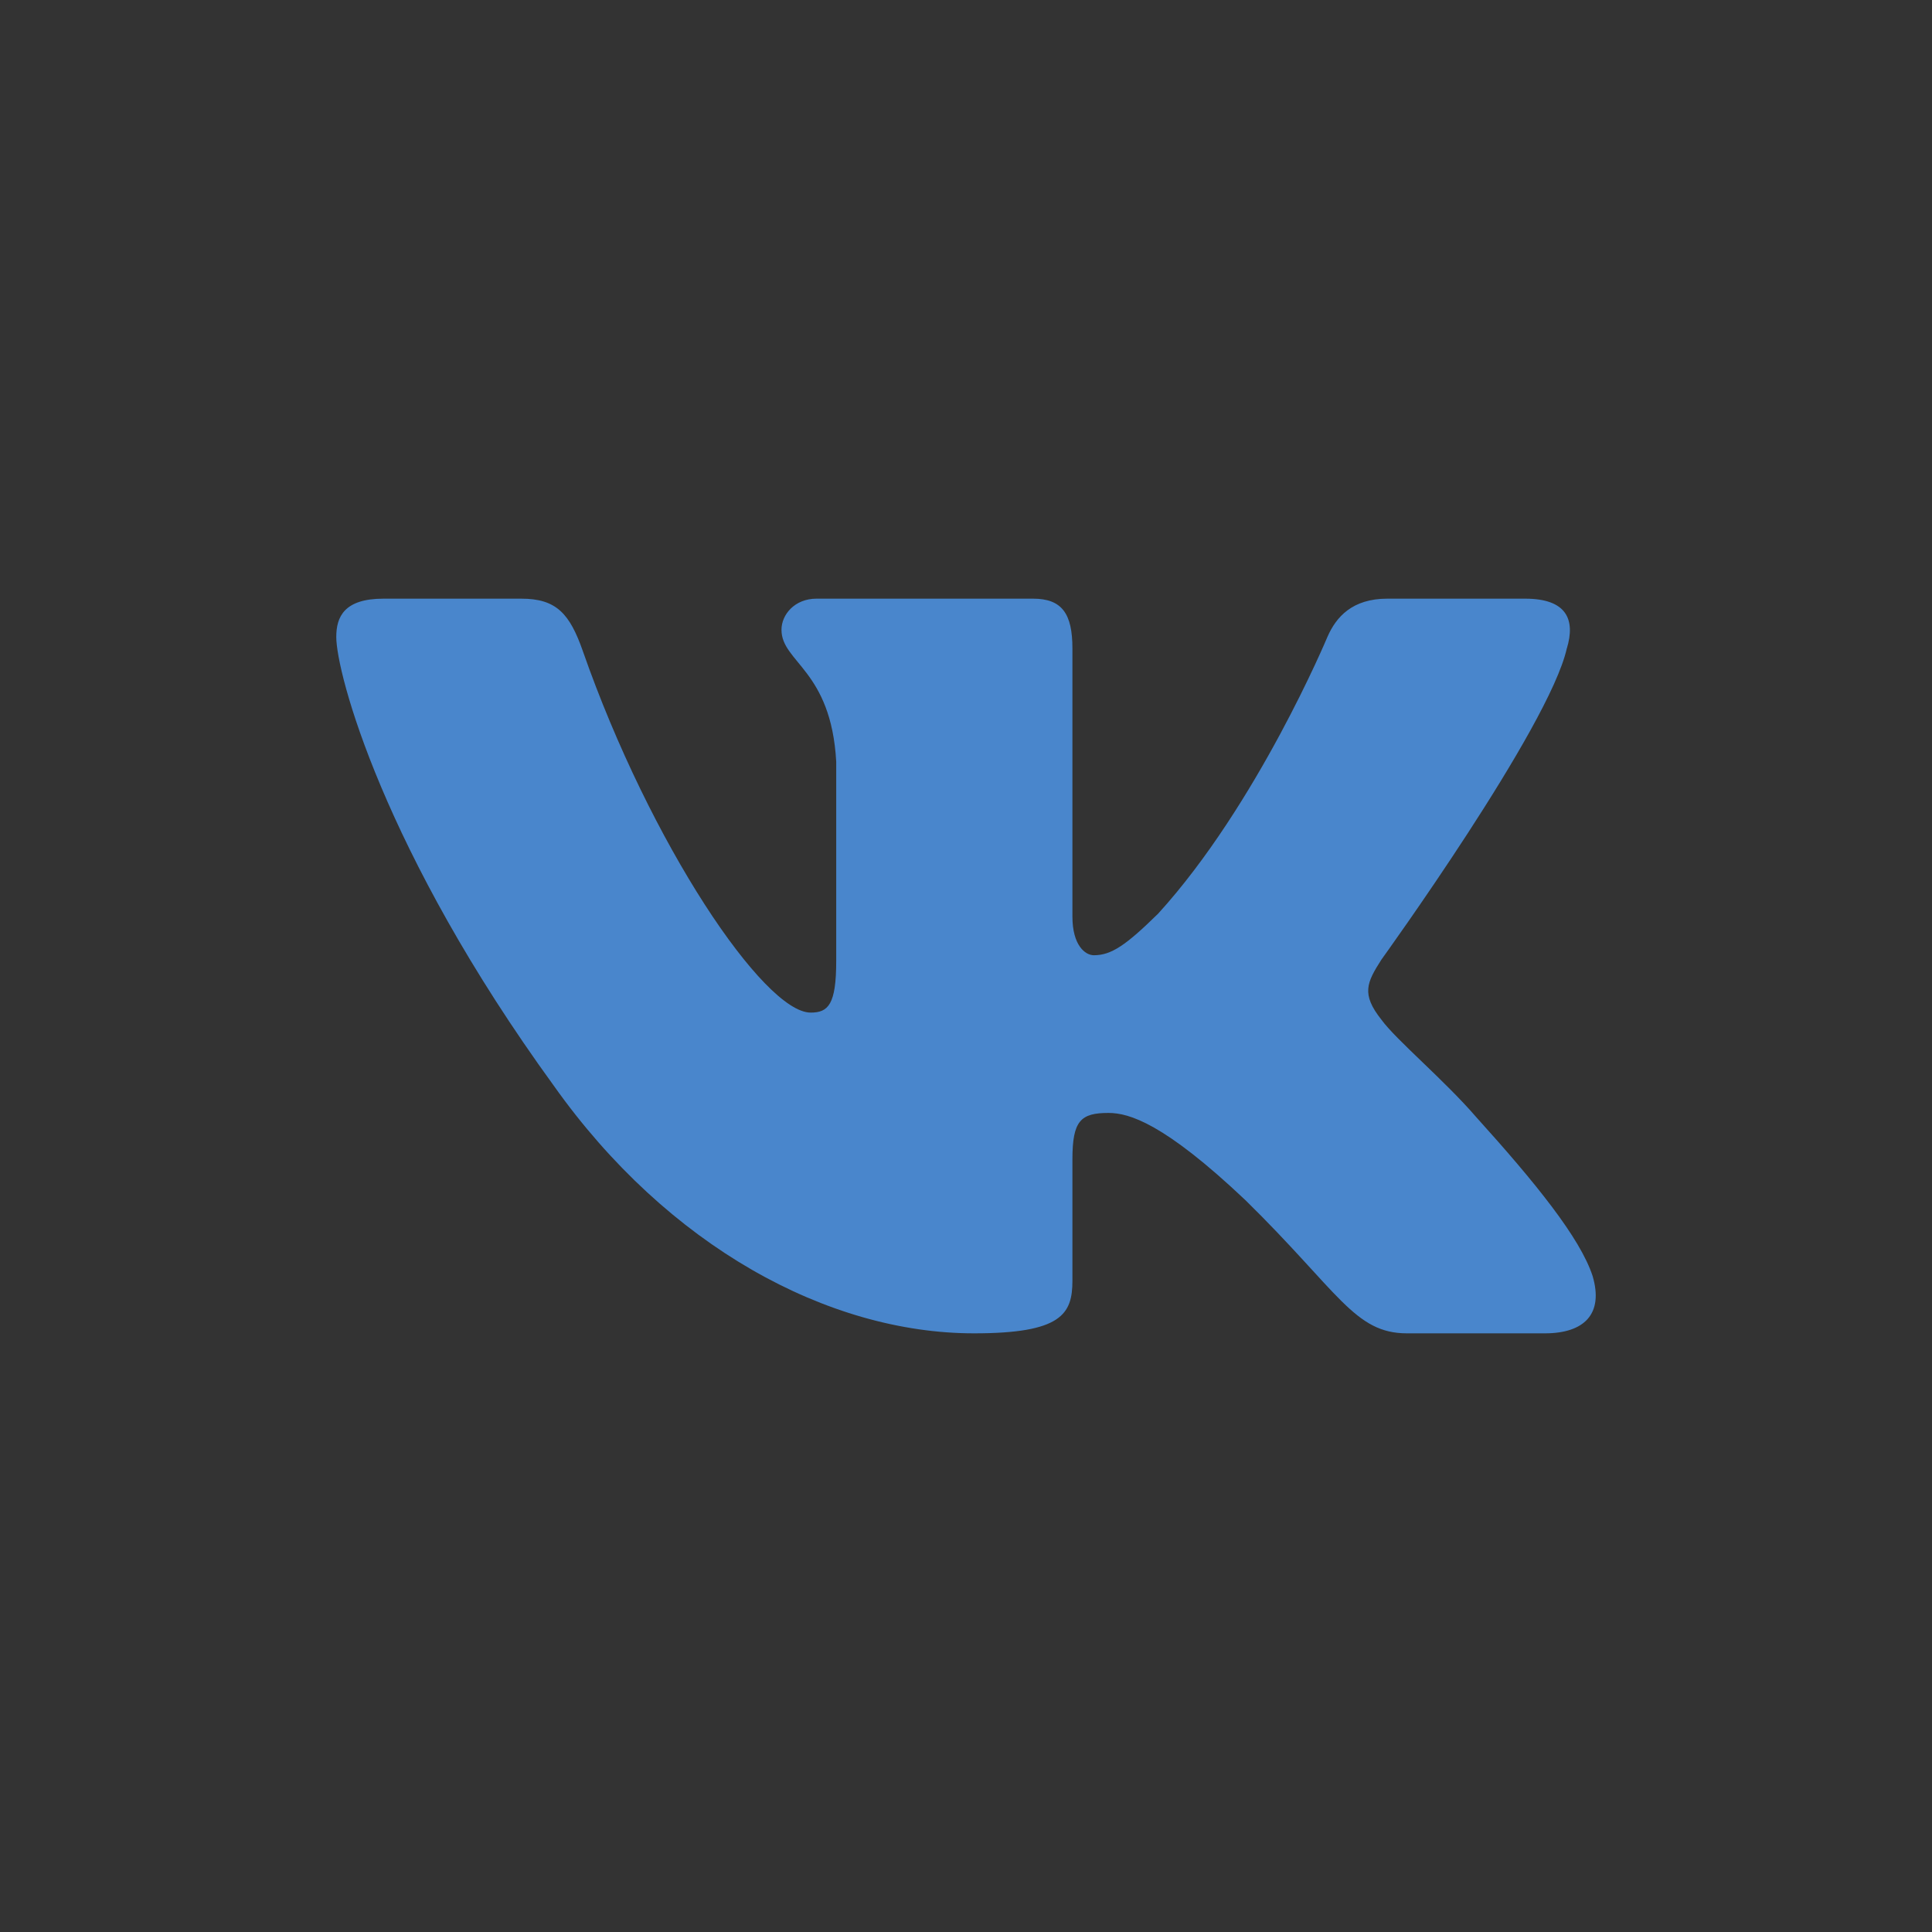 <?xml version="1.0" encoding="UTF-8" standalone="no"?>
<svg
   xmlns:dc="http://purl.org/dc/elements/1.1/"
   xmlns:cc="http://creativecommons.org/ns#"
   xmlns:rdf="http://www.w3.org/1999/02/22-rdf-syntax-ns#"
   xmlns:svg="http://www.w3.org/2000/svg"
   xmlns="http://www.w3.org/2000/svg"
   xmlns:sodipodi="http://sodipodi.sourceforge.net/DTD/sodipodi-0.dtd"
   xmlns:inkscape="http://www.inkscape.org/namespaces/inkscape"
   width="700"
   height="700"
   viewBox="0 0 700 700"
   version="1.1"
   id="svg8"
   sodipodi:docname="vk-logo.svg"
   inkscape:version="0.92.4 (5da689c313, 2019-01-14)"
   inkscape:export-filename="G:\Users\suitedoalex\sites\vk-logo-0.png"
   inkscape:export-xdpi="561.73712"
   inkscape:export-ydpi="561.73712">
  <rect x="0" y="0" width="700" height="700" fill="#333333" stroke="none"/>
  <defs
     id="defs12" />
  <sodipodi:namedview
     pagecolor="#ffffff"
     bordercolor="#666666"
     borderopacity="1"
     objecttolerance="10"
     gridtolerance="10"
     guidetolerance="10"
     inkscape:pageopacity="0"
     inkscape:pageshadow="2"
     inkscape:window-width="1600"
     inkscape:window-height="837"
     id="namedview10"
     showgrid="false"
     inkscape:zoom="0.40972222"
     inkscape:cx="473.73486"
     inkscape:cy="371.5719"
     inkscape:window-x="-8"
     inkscape:window-y="-8"
     inkscape:window-maximized="1"
     inkscape:current-layer="g6" />
  <g
     id="g6"
     style="fill:none;fill-rule:evenodd"
     transform="translate(0,664)">
    <path
       d="m 1073.351,-606.405 h 196.278 c 179.21,0 221.88,42.669 221.88,221.88 v 196.278 c 0,179.21 -42.669,221.879 -221.88,221.879 h -196.278 c -179.21,0 -221.88,-42.669 -221.88,-221.879 v -196.278 c 0,-179.21 42.669,-221.879 221.88,-221.879 z"
       id="path2"
       inkscape:connector-curvature="0"
       style="fill:#4986cc;stroke-width:17.779"
       inkscape:export-filename="G:\Users\suitedoalex\sites\vk-logo-4.png"
       inkscape:export-xdpi="59.996532"
       inkscape:export-ydpi="59.996532" />
    <path
       d="m 1375.058,-393.984 c 2.951,-9.707 0,-16.854 -14.134,-16.854 h -46.669 c -11.876,0 -17.352,6.169 -20.321,12.979 0,0 -23.735,56.821 -57.354,93.748 -10.881,10.667 -15.823,14.081 -21.761,14.081 -2.969,0 -7.271,-3.396 -7.271,-13.121 v -90.832 c 0,-11.663 -3.449,-16.854 -13.334,-16.854 h -73.355 c -7.414,0 -11.876,5.405 -11.876,10.543 0,11.041 16.819,13.601 18.543,44.678 v 67.524 c 0,14.81 -2.72,17.494 -8.658,17.494 -15.823,0 -54.314,-57.088 -77.16,-122.407 -4.445,-12.712 -8.943,-17.832 -20.872,-17.832 h -46.687 c -13.334,0 -16.001,6.169 -16.001,12.979 0,12.125 15.823,72.36 73.693,152.027 38.58,54.403 92.894,83.898 142.373,83.898 29.673,0 33.335,-6.543 33.335,-17.832 v -41.122 c 0,-13.103 2.809,-15.716 12.214,-15.716 6.934,0 18.792,3.414 46.492,29.637 31.646,31.095 36.855,45.034 54.67,45.034 h 46.669 c 13.334,0 20.019,-6.543 16.179,-19.468 -4.231,-12.89 -19.343,-31.575 -39.38,-53.745 -10.881,-12.623 -27.202,-26.224 -32.144,-33.033 -6.934,-8.729 -4.96,-12.623 0,-20.392 0,0 56.857,-78.689 62.795,-105.411 z"
       id="path4"
       inkscape:connector-curvature="0"
       style="fill:#ffffff;stroke-width:17.779"
       inkscape:export-filename="G:\Users\suitedoalex\sites\vk-logo-4.png"
       inkscape:export-xdpi="59.996532"
       inkscape:export-ydpi="59.996532" />
    <path
       inkscape:connector-curvature="0"
       style="fill:#4986cc;fill-opacity:1;stroke-width:19.013"
       d="m 567.699,-429.069 c 3.156,-10.381 0,-18.025 -15.116,-18.025 h -49.91 c -12.701,0 -18.557,6.598 -21.732,13.88 0,0 -25.383,60.767 -61.337,100.258 -11.636,11.408 -16.922,15.059 -23.272,15.059 -3.175,0 -7.776,-3.632 -7.776,-14.032 v -97.139 c 0,-12.473 -3.689,-18.025 -14.26,-18.025 h -78.449 c -7.929,0 -12.701,5.78 -12.701,11.275 0,11.807 17.987,14.545 19.831,47.781 v 72.213 c 0,15.838 -2.909,18.709 -9.259,18.709 -16.922,0 -58.086,-61.052 -82.518,-130.907 -4.753,-13.595 -9.564,-19.07 -22.322,-19.07 h -49.929 c -14.26,0 -17.112,6.598 -17.112,13.88 0,12.967 16.922,77.385 78.811,162.584 41.259,58.181 99.345,89.724 152.259,89.724 31.733,0 35.65,-6.997 35.65,-19.07 v -43.978 c 0,-14.013 3.004,-16.808 13.062,-16.808 7.415,0 20.097,3.651 49.72,31.695 33.844,33.254 39.415,48.161 58.466,48.161 h 49.91 c 14.26,0 21.409,-6.997 17.302,-20.82 -4.525,-13.785 -20.687,-33.768 -42.115,-57.478 -11.636,-13.5 -29.09,-28.045 -34.376,-35.327 -7.415,-9.336 -5.305,-13.499 0,-21.808 0,0 60.805,-84.153 67.155,-112.73 z"
       id="path4-7"
       inkscape:export-filename="G:\Users\suitedoalex\sites\vk-logo-5.png"
       inkscape:export-xdpi="84.149391"
       inkscape:export-ydpi="84.149391" />
  </g>
</svg>

